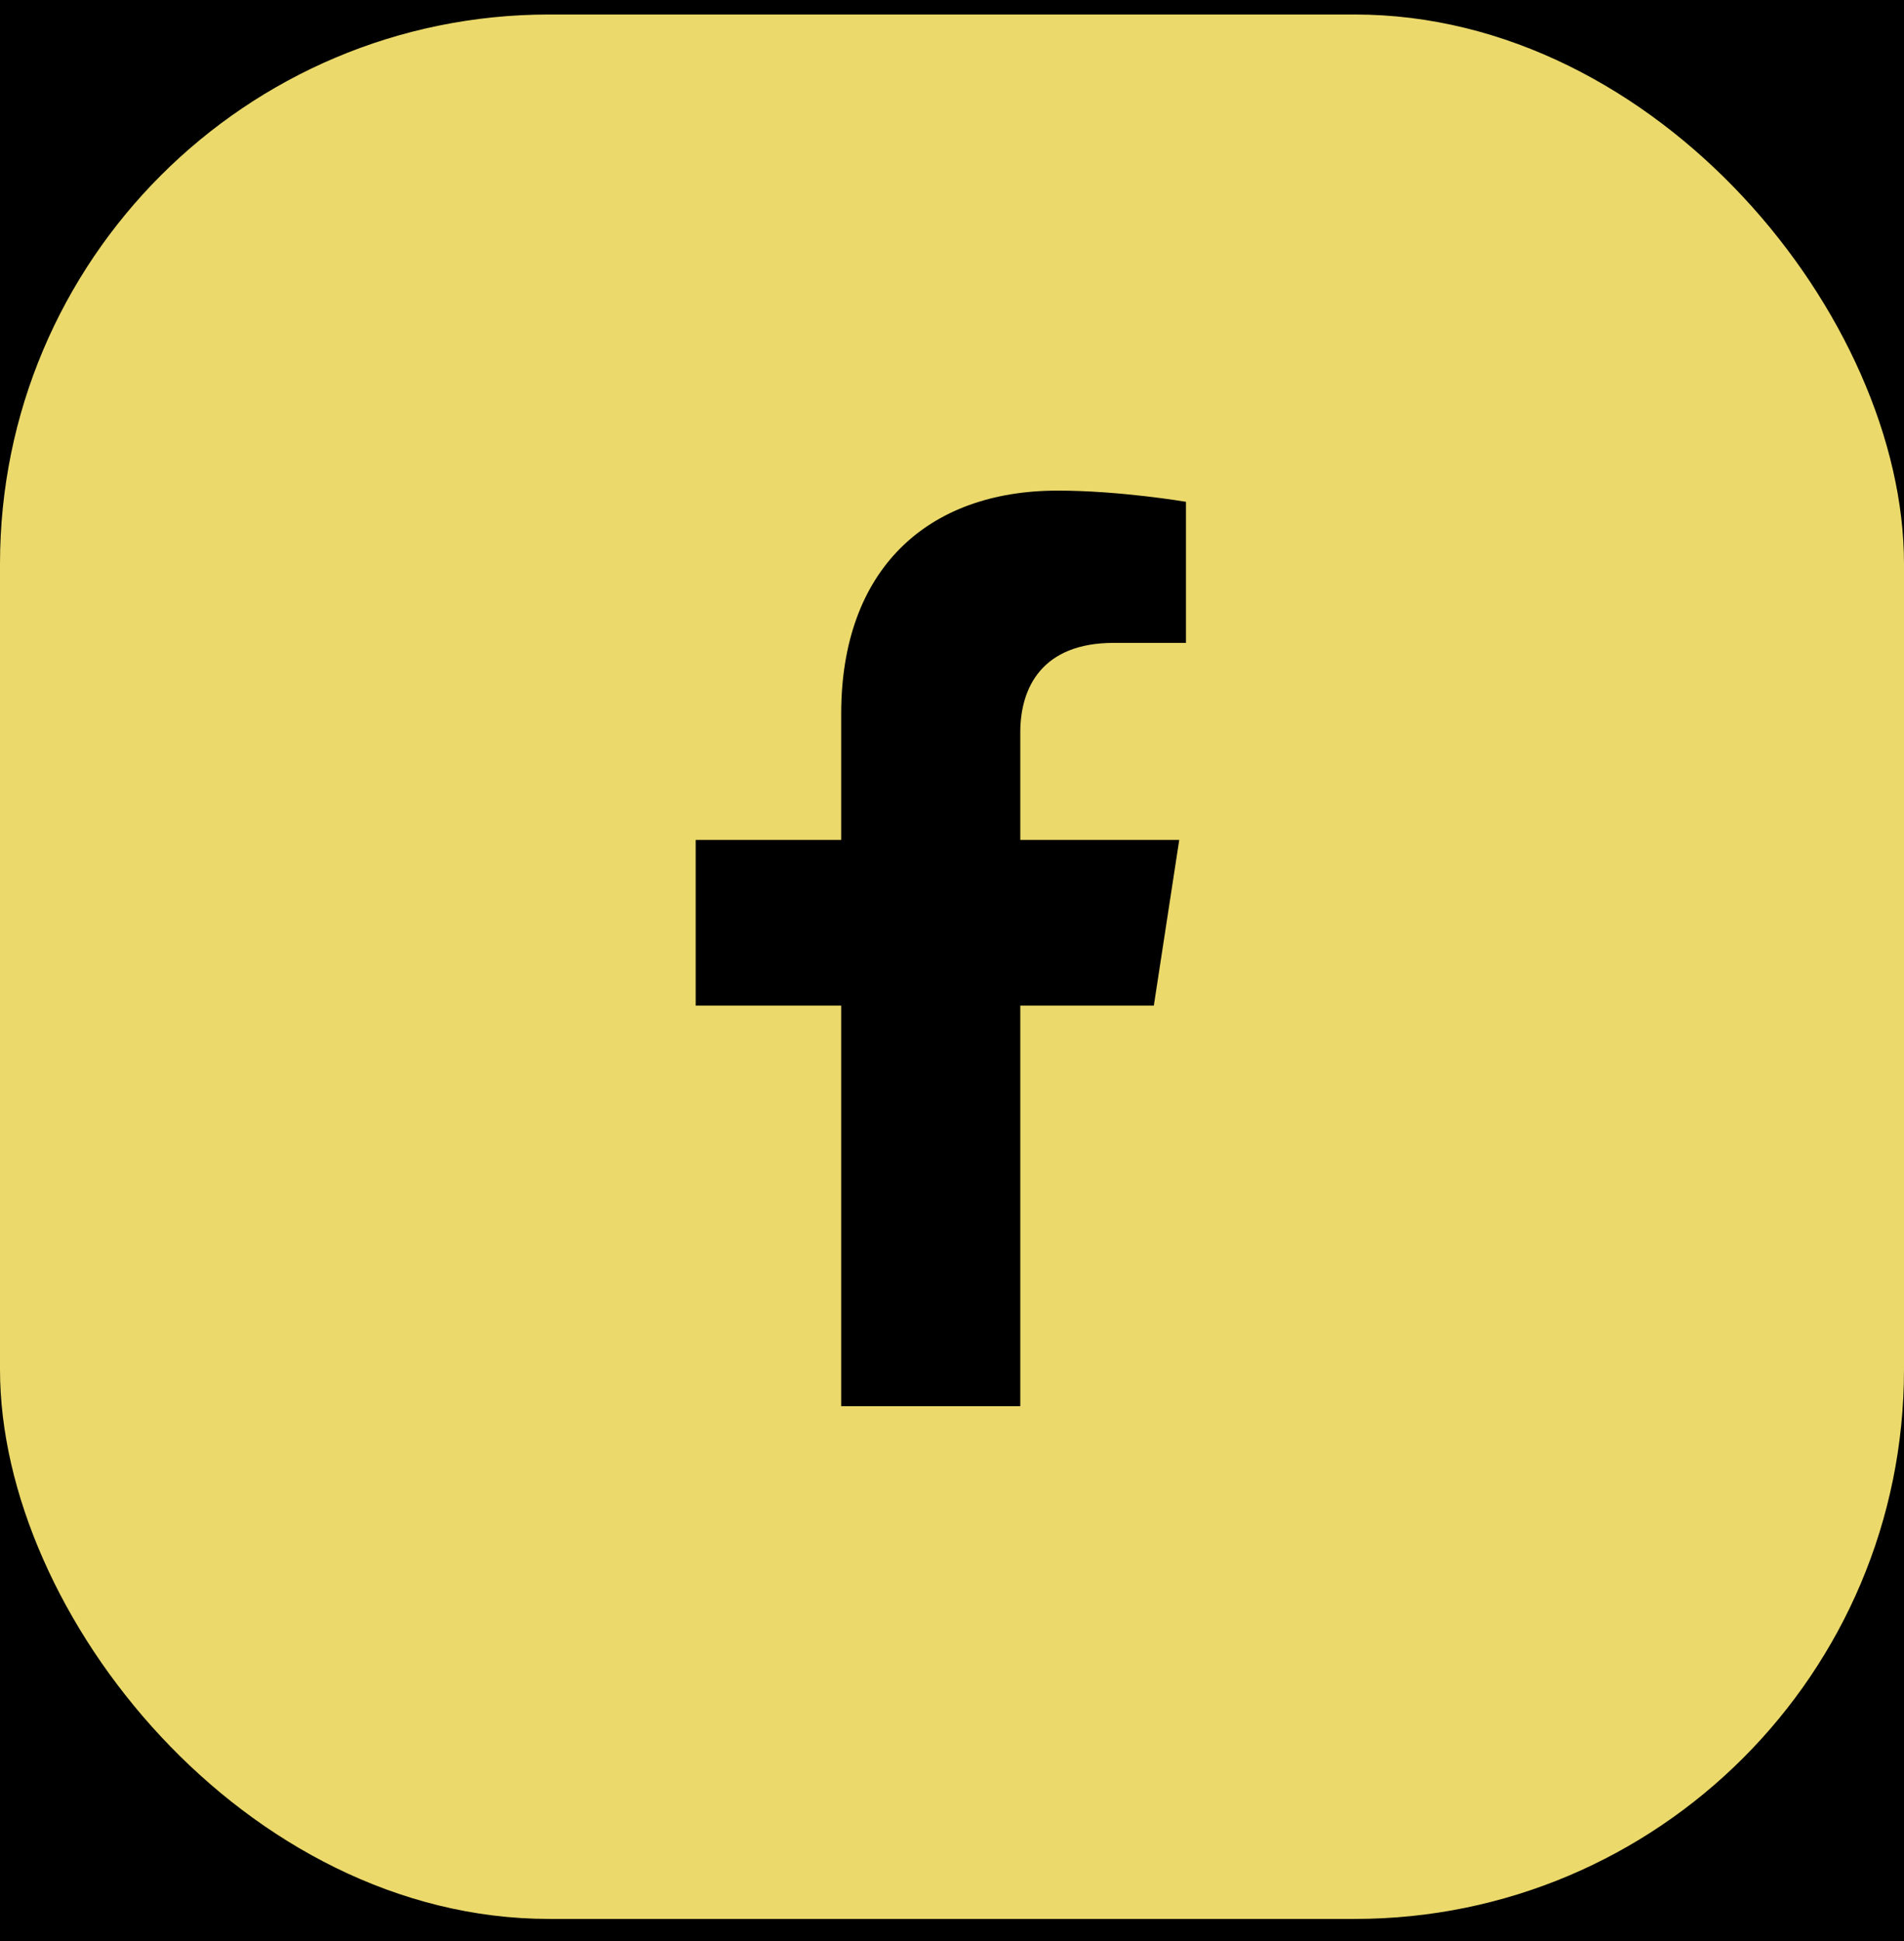 <svg width="52" height="53" viewBox="0 0 52 53" fill="none" xmlns="http://www.w3.org/2000/svg">
<rect width="52" height="53" fill="#F5F5F5"/>
<g clip-path="url(#clip0_2_2)">
<rect width="1920" height="6814" transform="translate(-100 -6584)" fill="white"/>
<rect x="-100" y="-315" width="1920" height="545" fill="black"/>
<rect y="0.396" width="52" height="52" rx="15" fill="#EBD96B"/>
<path d="M31.512 27.459L32.206 22.934H27.865V19.998C27.865 18.76 28.472 17.554 30.416 17.554H32.39V13.702C32.39 13.702 30.599 13.396 28.886 13.396C25.311 13.396 22.974 15.563 22.974 19.486V22.934H19V27.459H22.974V38.396H27.865V27.459H31.512Z" fill="black"/>
</g>
<defs>
<clipPath id="clip0_2_2">
<rect width="1920" height="6814" fill="white" transform="translate(-100 -6584)"/>
</clipPath>
</defs>
</svg>
